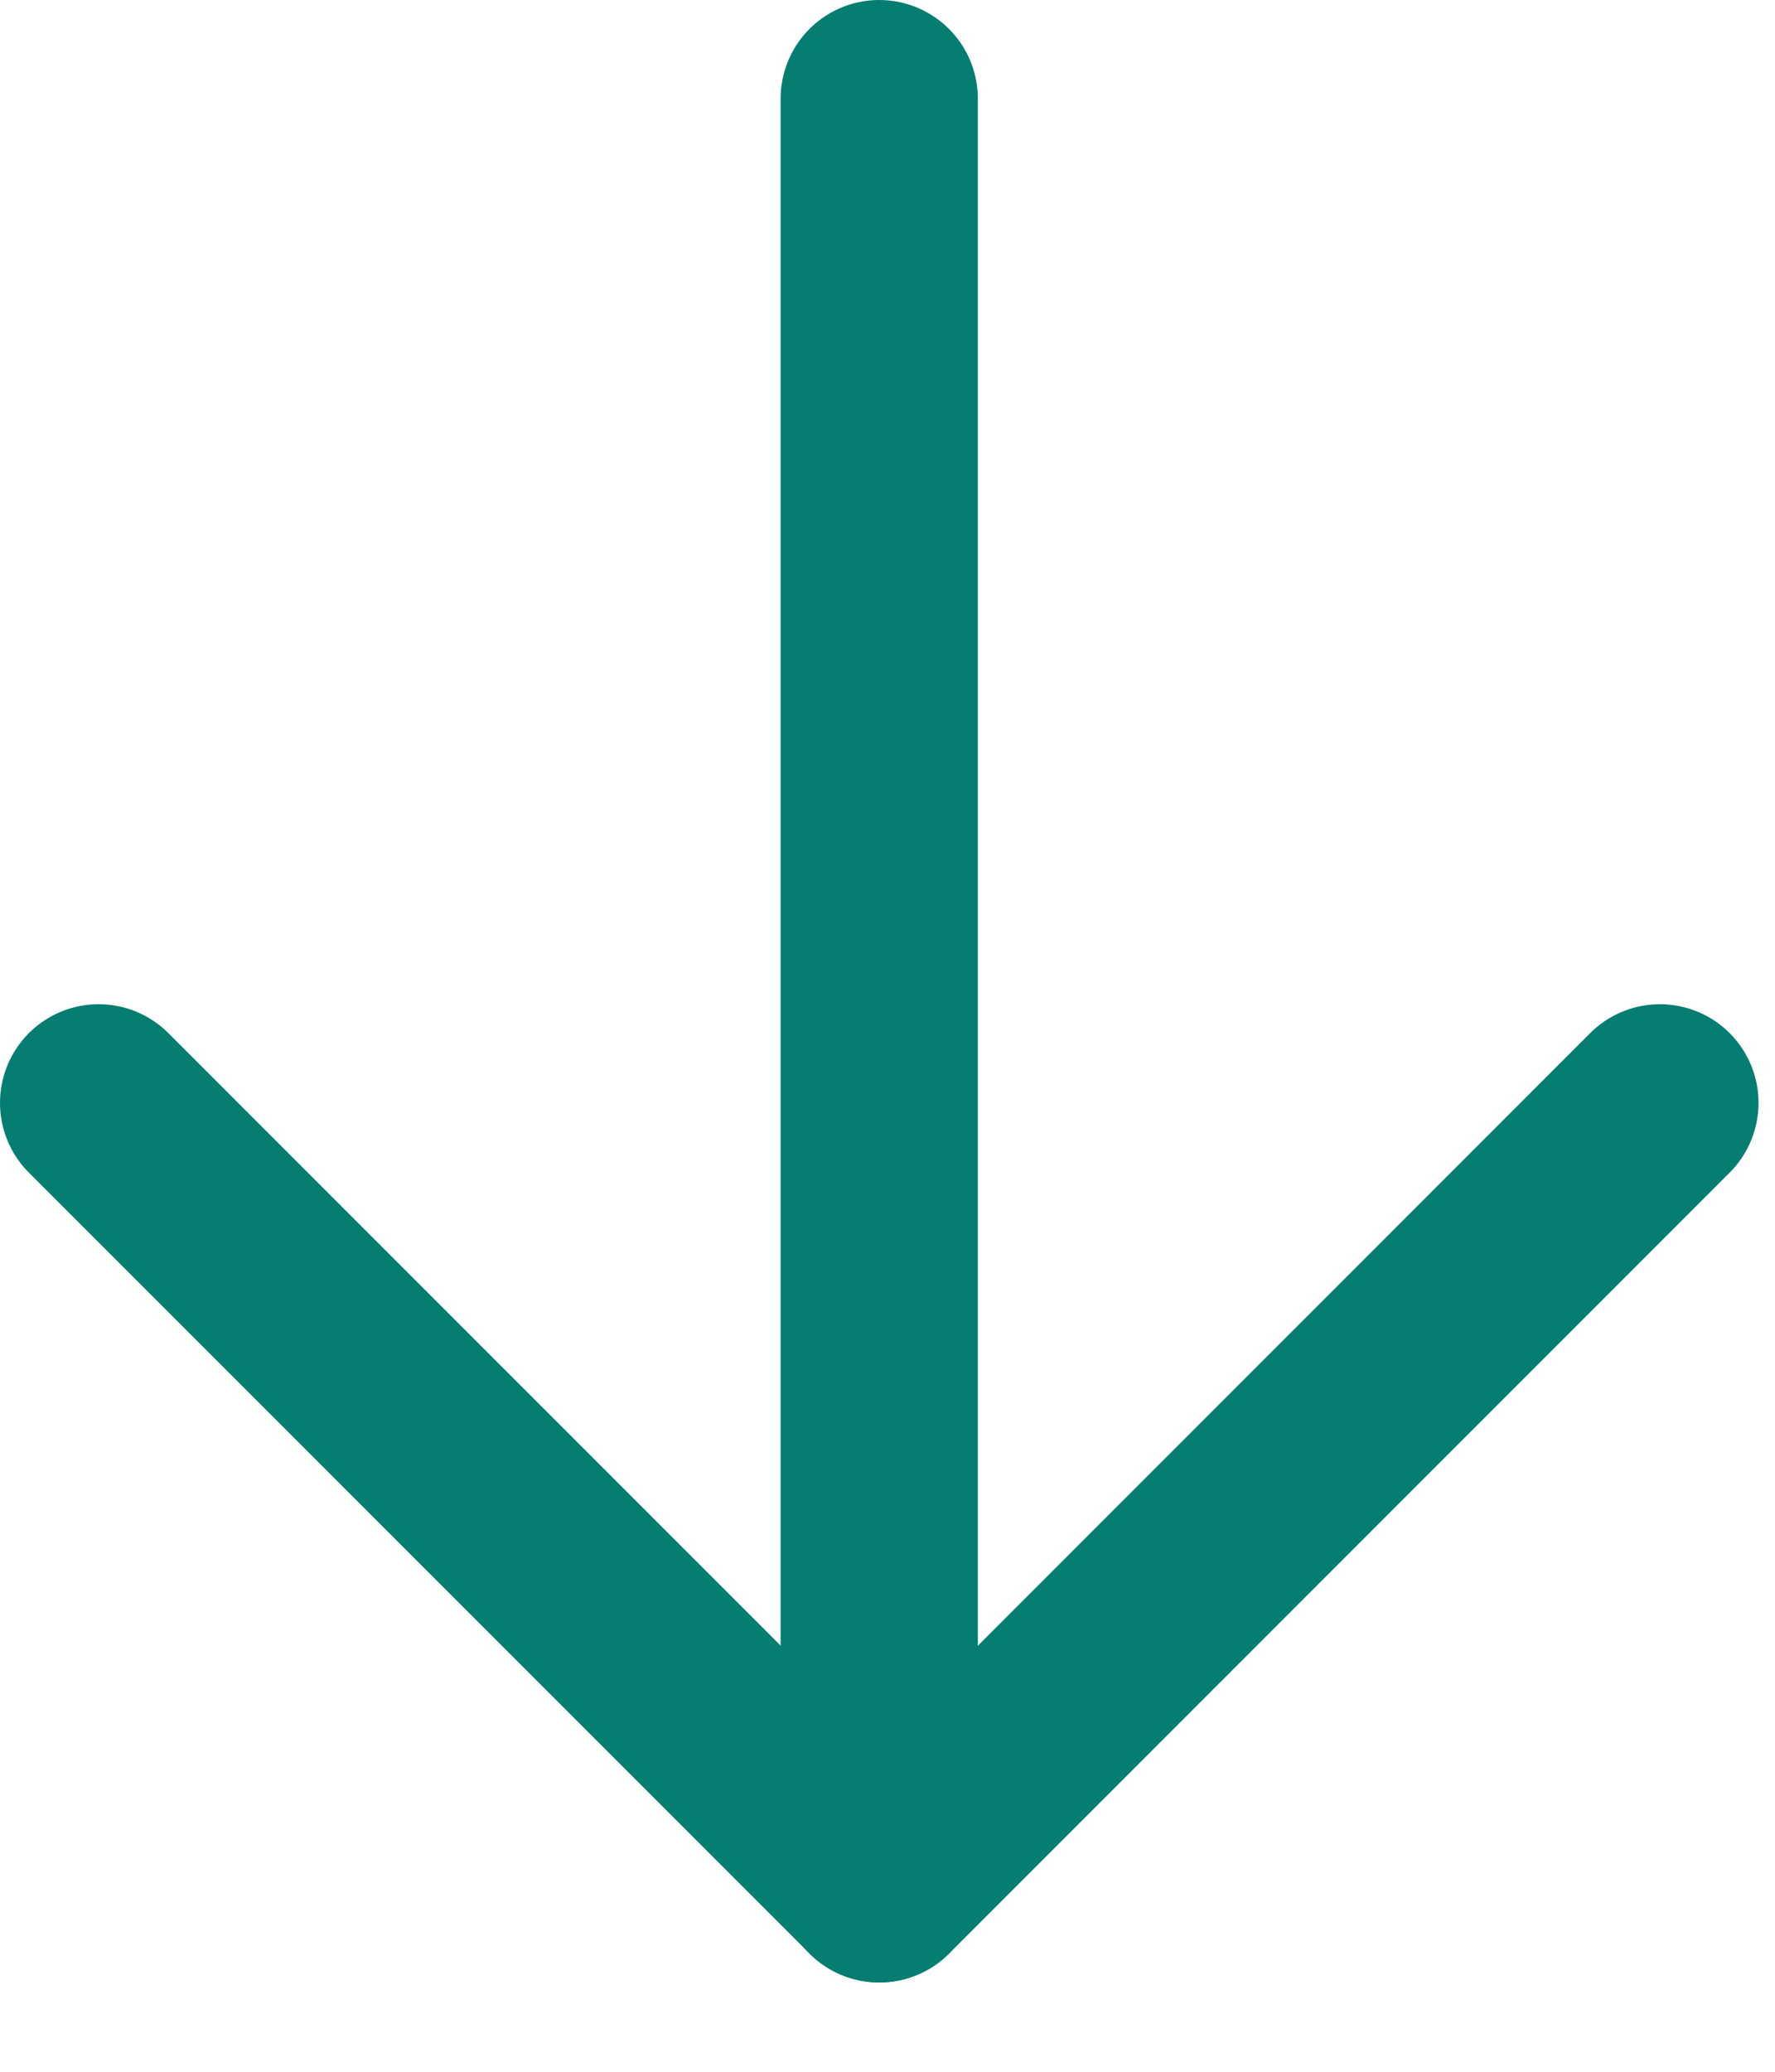 <svg width="18" height="21" viewBox="0 0 18 21" fill="none" xmlns="http://www.w3.org/2000/svg">
<path d="M8.916 19.095L8.916 1" stroke="#067D71" stroke-width="2" stroke-linecap="round" stroke-linejoin="round"/>
<path d="M1 11.179L8.917 19.095L16.833 11.179" stroke="#067D71" stroke-width="2" stroke-linecap="round" stroke-linejoin="round"/>
</svg>
